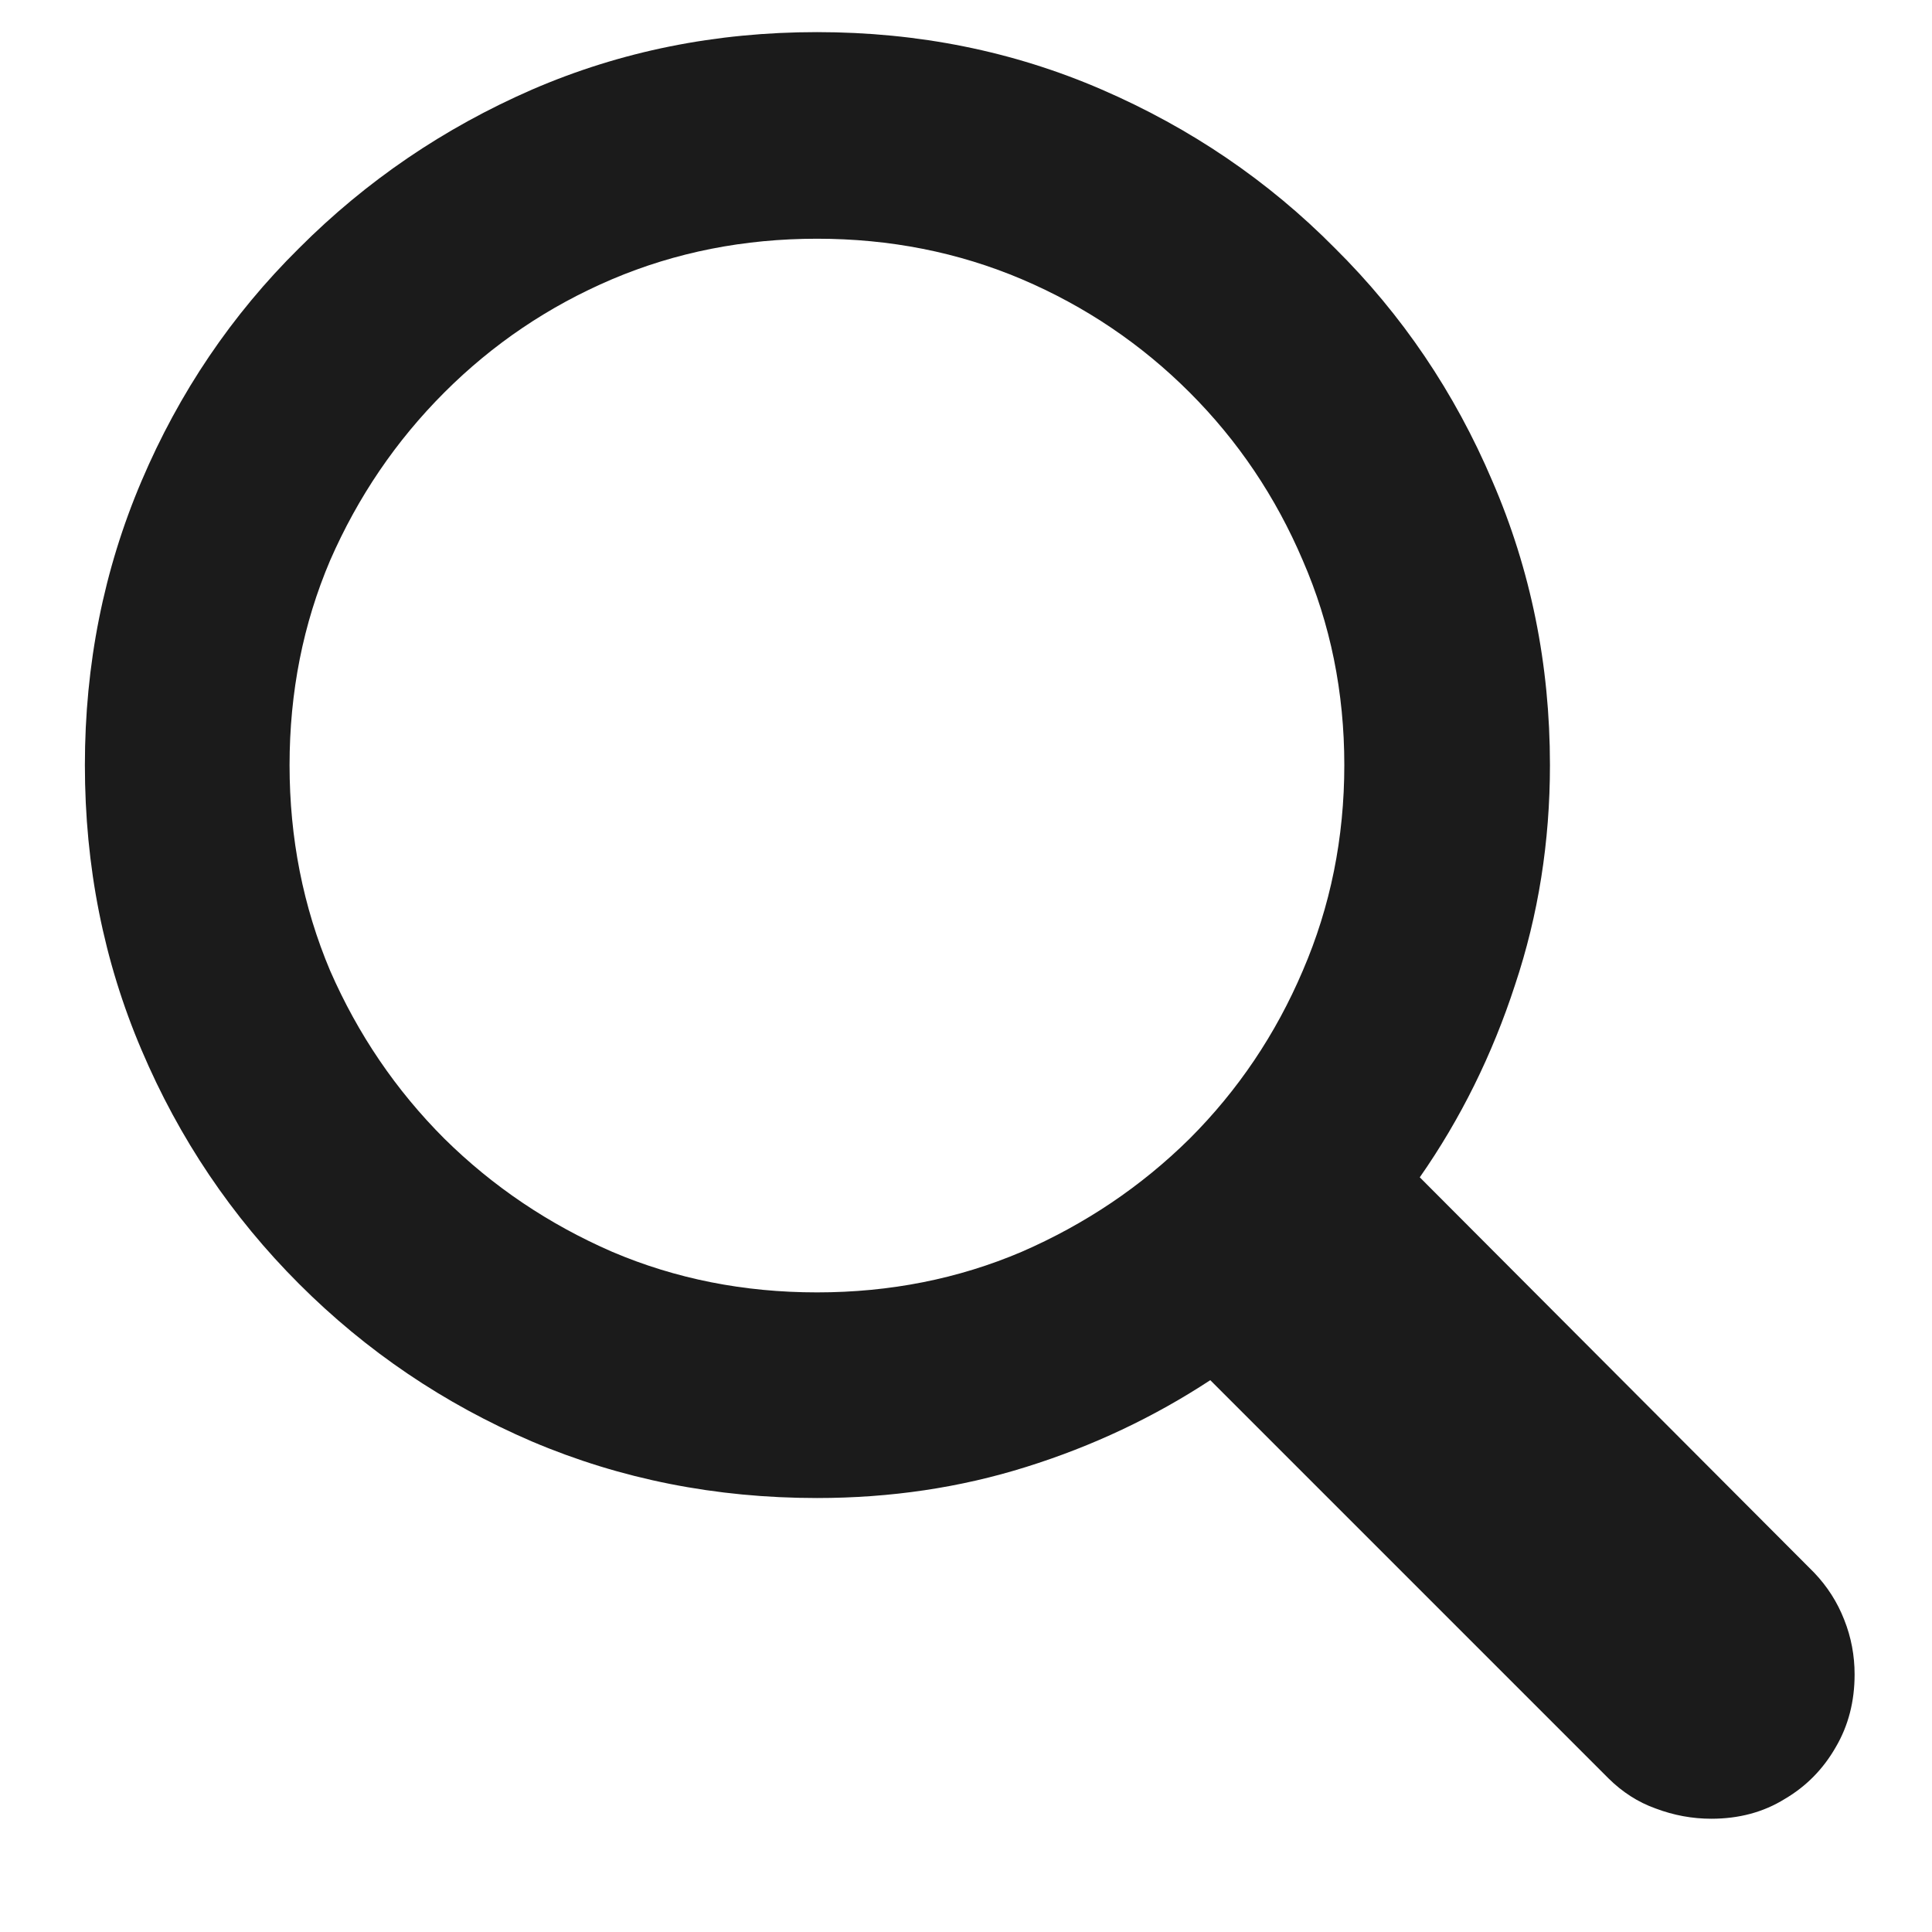 <svg width="16" height="16" viewBox="0 0 16 16" fill="none" xmlns="http://www.w3.org/2000/svg">
<path fill="#1b1b1b" d="M0.703 6.336C0.703 5.503 0.859 4.719 1.172 3.984C1.484 3.25 1.919 2.607 2.477 2.055C3.034 1.497 3.677 1.06 4.406 0.742C5.141 0.424 5.927 0.266 6.766 0.266C7.604 0.266 8.391 0.424 9.125 0.742C9.859 1.06 10.503 1.497 11.055 2.055C11.612 2.607 12.047 3.25 12.359 3.984C12.677 4.719 12.836 5.503 12.836 6.336C12.836 6.971 12.74 7.578 12.547 8.156C12.359 8.734 12.096 9.266 11.758 9.75L15.023 13.023C15.133 13.138 15.216 13.268 15.273 13.414C15.331 13.56 15.359 13.711 15.359 13.867C15.359 14.091 15.307 14.292 15.203 14.469C15.099 14.651 14.958 14.794 14.781 14.898C14.604 15.008 14.401 15.062 14.172 15.062C14.016 15.062 13.862 15.034 13.711 14.977C13.565 14.925 13.435 14.841 13.32 14.727L10.023 11.43C9.555 11.737 9.047 11.977 8.5 12.148C7.953 12.32 7.375 12.406 6.766 12.406C5.927 12.406 5.141 12.25 4.406 11.938C3.677 11.625 3.034 11.19 2.477 10.633C1.919 10.075 1.484 9.43 1.172 8.695C0.859 7.961 0.703 7.174 0.703 6.336ZM2.398 6.336C2.398 6.94 2.51 7.508 2.734 8.039C2.964 8.565 3.279 9.029 3.68 9.43C4.081 9.826 4.544 10.138 5.07 10.367C5.596 10.591 6.161 10.703 6.766 10.703C7.37 10.703 7.935 10.591 8.461 10.367C8.987 10.138 9.451 9.826 9.852 9.43C10.253 9.029 10.565 8.565 10.789 8.039C11.018 7.508 11.133 6.94 11.133 6.336C11.133 5.732 11.018 5.167 10.789 4.641C10.565 4.115 10.253 3.651 9.852 3.25C9.451 2.849 8.987 2.536 8.461 2.312C7.935 2.089 7.37 1.977 6.766 1.977C6.161 1.977 5.596 2.089 5.07 2.312C4.544 2.536 4.081 2.849 3.68 3.25C3.279 3.651 2.964 4.115 2.734 4.641C2.51 5.167 2.398 5.732 2.398 6.336Z" />
</svg>
